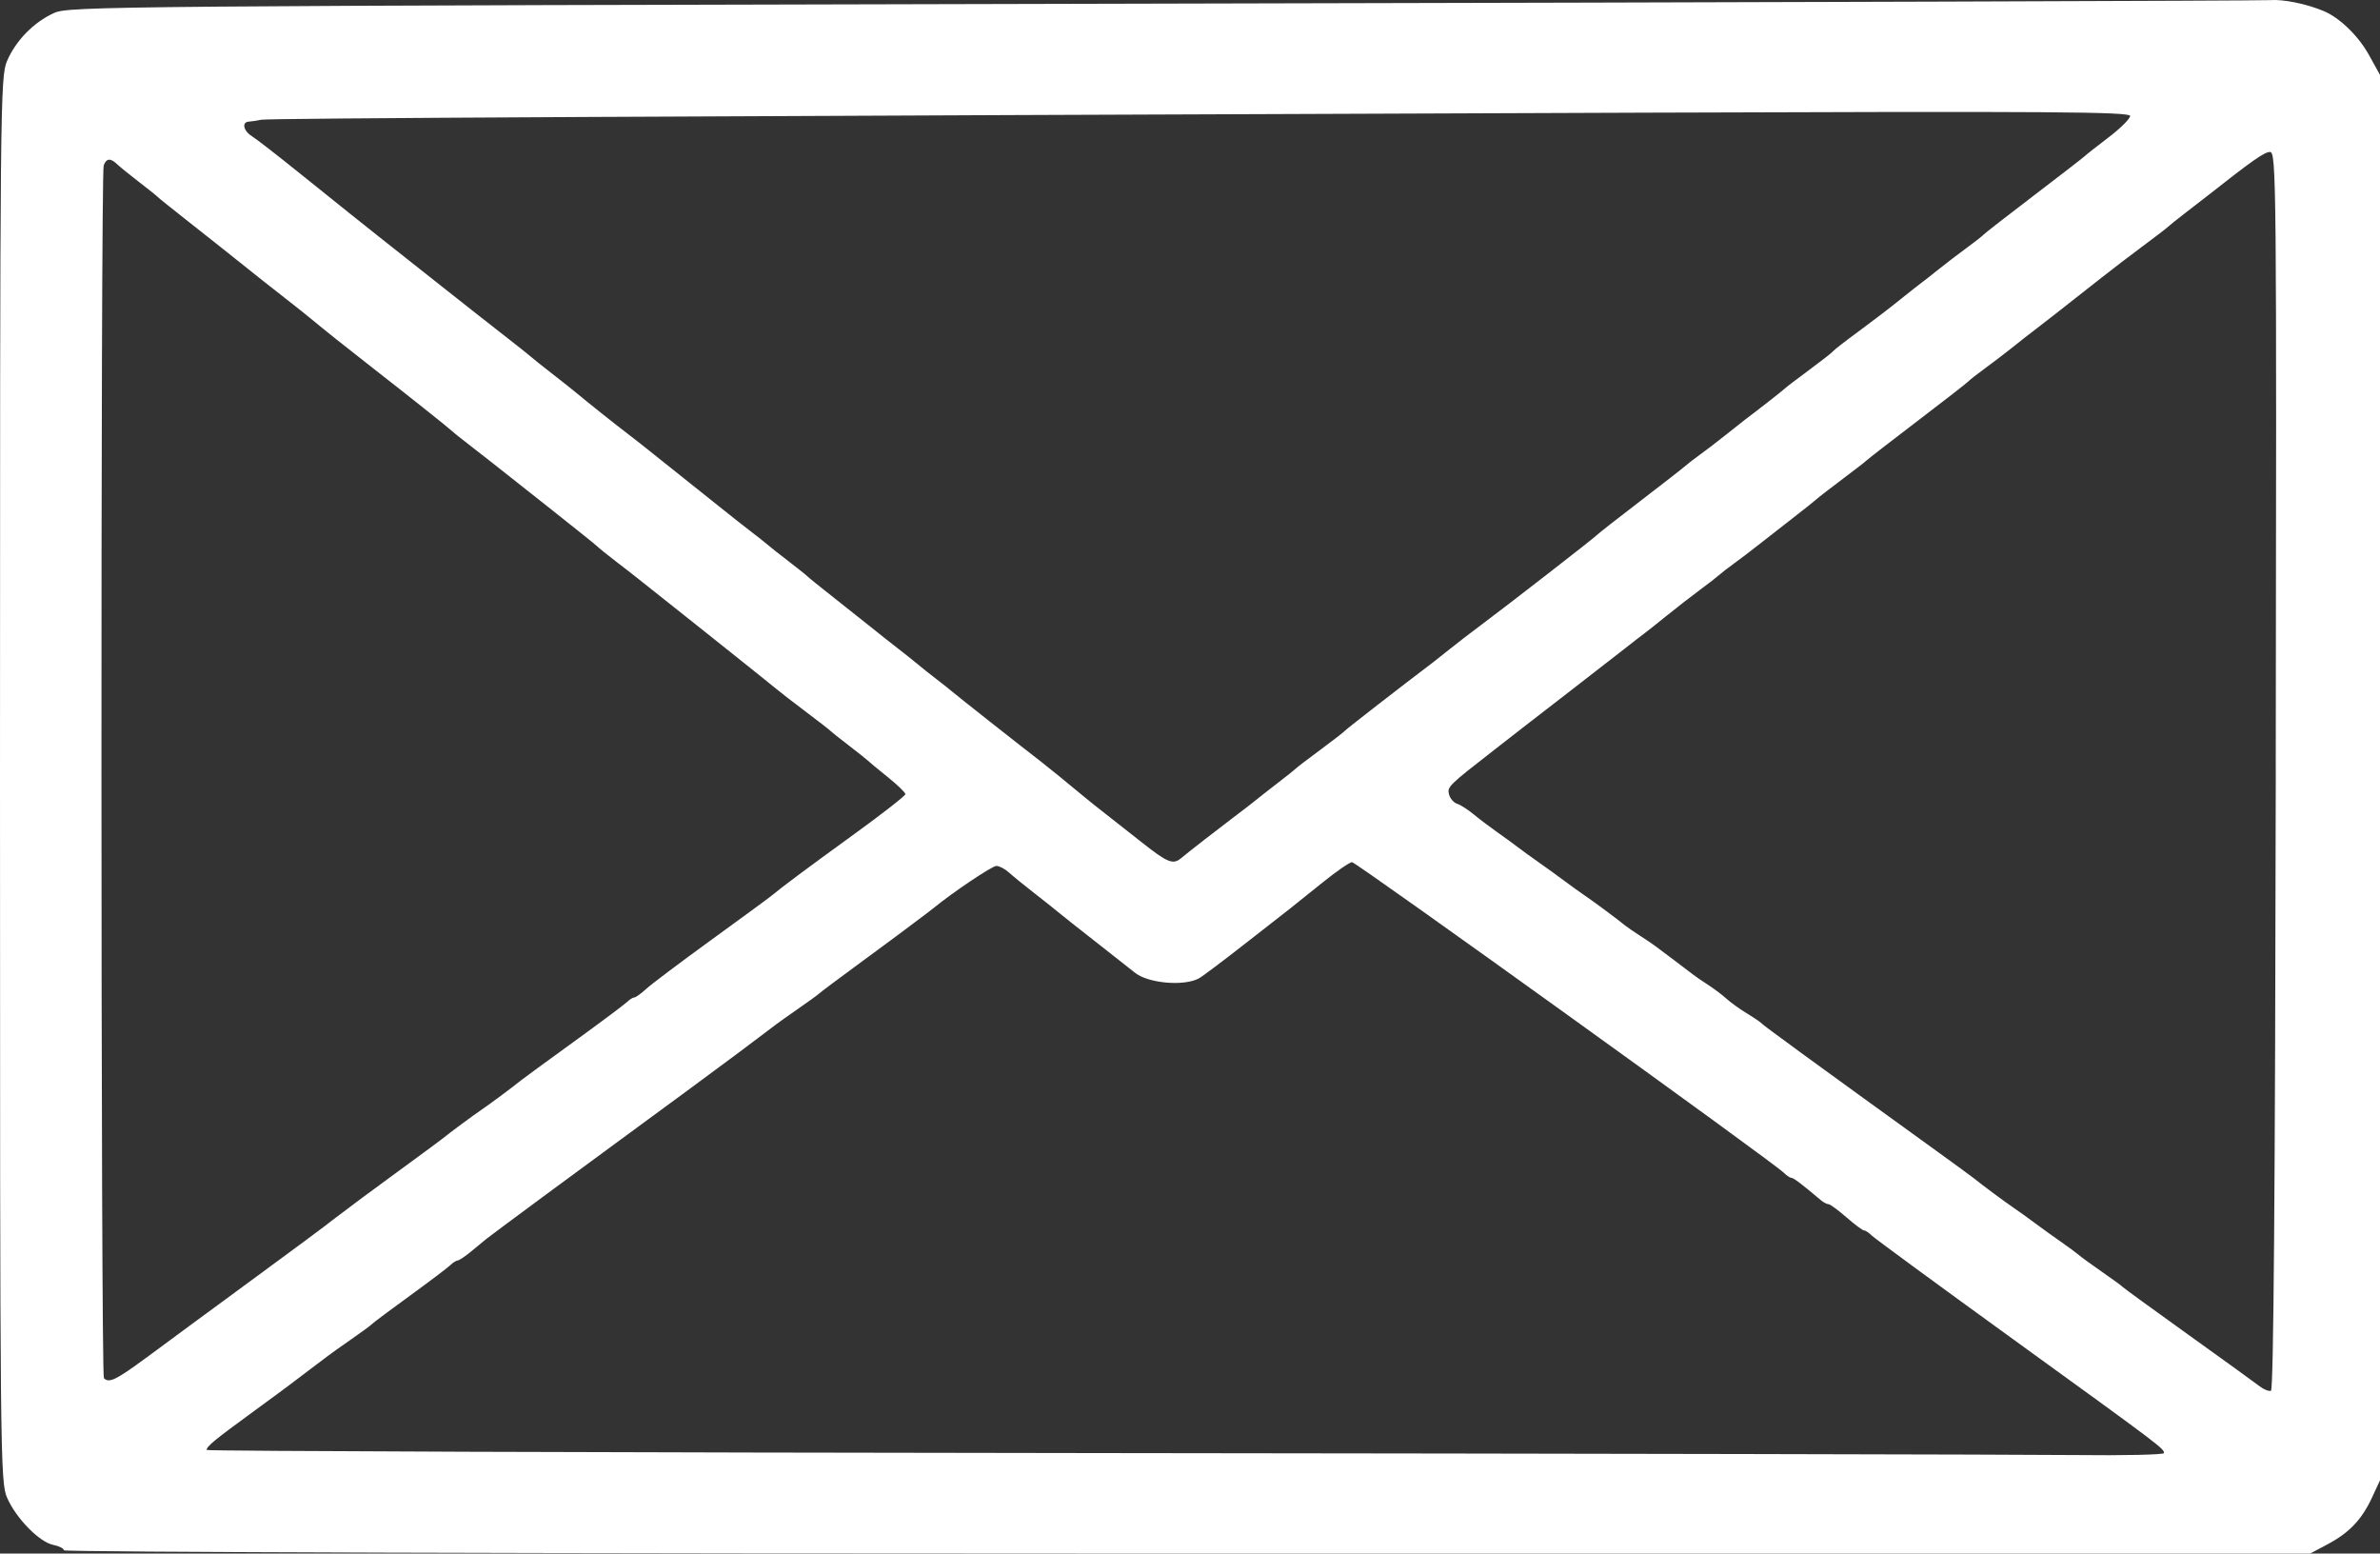 <?xml version="1.0" encoding="UTF-8" standalone="no"?>
<!-- Created with Inkscape (http://www.inkscape.org/) -->

<svg
   xmlns:dc="http://purl.org/dc/elements/1.1/"
   xmlns:cc="http://creativecommons.org/ns#"
   xmlns:rdf="http://www.w3.org/1999/02/22-rdf-syntax-ns#"
   xmlns:svg="http://www.w3.org/2000/svg"
   xmlns="http://www.w3.org/2000/svg"
   xmlns:sodipodi="http://sodipodi.sourceforge.net/DTD/sodipodi-0.dtd"
   xmlns:inkscape="http://www.inkscape.org/namespaces/inkscape"
   width="500"
   height="326.314"
   viewBox="0 0 132.292 86.337"
   version="1.1"
   id="svg8"
   inkscape:version="0.92.3 (2405546, 2018-03-11)"
   sodipodi:docname="email.svg">
  <rect x="0" y="0" width="132.292" height="86.337" fill="#333333" stroke="none"/>
  <defs
     id="defs2" />
  <sodipodi:namedview
     id="base"
     pagecolor="#ffffff"
     bordercolor="#666666"
     borderopacity="1.0"
     inkscape:pageopacity="0.0"
     inkscape:pageshadow="2"
     inkscape:zoom="1.4"
     inkscape:cx="226.66155"
     inkscape:cy="82.241007"
     inkscape:document-units="px"
     inkscape:current-layer="layer1"
     showgrid="false"
     units="px"
     inkscape:window-width="1920"
     inkscape:window-height="1025"
     inkscape:window-x="0"
     inkscape:window-y="0"
     inkscape:window-maximized="1" />
  <g
     inkscape:label="Layer 1"
     inkscape:groupmode="layer"
     id="layer1"
     transform="translate(0,-210.663)">
    <path
       id="path4587"
       style="fill:#ffffff;stroke-width:0.209;fill-opacity:1"
       d="m 65.632,258.369 c 0.54,-0.444 2.028,-1.602 2.953,-2.299 0.534,-0.402 1.084,-0.826 1.223,-0.943 0.139,-0.117 0.675,-0.537 1.192,-0.934 0.517,-0.397 0.987,-0.772 1.044,-0.833 0.057,-0.061 0.668,-0.527 1.357,-1.036 0.689,-0.509 1.3,-0.982 1.357,-1.052 0.08,-0.097 3.192,-2.513 4.907,-3.809 0.115,-0.087 0.531,-0.417 0.925,-0.733 0.394,-0.317 1.159,-0.905 1.7,-1.308 1.476,-1.099 6.339,-4.875 6.459,-5.014 0.057,-0.067 1.138,-0.914 2.402,-1.882 1.263,-0.968 2.404,-1.857 2.535,-1.975 0.131,-0.118 0.5,-0.402 0.82,-0.632 0.32,-0.23 0.965,-0.724 1.433,-1.098 0.468,-0.374 0.944,-0.751 1.059,-0.837 0.797,-0.599 2.106,-1.623 2.193,-1.715 0.057,-0.061 0.668,-0.527 1.357,-1.036 0.689,-0.509 1.3,-0.987 1.357,-1.063 0.058,-0.076 0.676,-0.556 1.374,-1.067 0.698,-0.511 1.731,-1.301 2.295,-1.755 0.564,-0.454 1.12,-0.893 1.236,-0.975 0.116,-0.082 0.54,-0.414 0.942,-0.738 0.402,-0.324 1.107,-0.862 1.566,-1.197 0.459,-0.335 0.882,-0.666 0.94,-0.735 0.058,-0.07 1.326,-1.058 2.819,-2.195 1.493,-1.138 2.762,-2.12 2.819,-2.182 0.058,-0.062 0.645,-0.524 1.305,-1.026 0.66,-0.502 1.201,-1.038 1.201,-1.193 0,-0.233 -4.489,-0.264 -26.886,-0.183 -55.071,0.199 -76.598,0.309 -77.005,0.394 -0.23,0.048 -0.535,0.095 -0.679,0.104 -0.41,0.025 -0.305,0.514 0.175,0.814 0.24,0.15 1.391,1.042 2.558,1.982 1.167,0.94 2.243,1.804 2.39,1.918 0.148,0.115 0.383,0.303 0.522,0.419 0.14,0.116 0.818,0.656 1.507,1.2 0.689,0.545 2.292,1.813 3.563,2.818 1.27,1.005 2.854,2.251 3.52,2.768 0.666,0.517 1.318,1.035 1.449,1.152 0.131,0.117 0.661,0.539 1.178,0.94 0.516,0.4 1.127,0.884 1.357,1.076 0.701,0.583 2.117,1.711 2.841,2.262 0.377,0.287 1.034,0.804 1.461,1.149 0.427,0.345 1.311,1.049 1.963,1.566 0.653,0.517 1.536,1.222 1.963,1.566 0.427,0.345 1.085,0.861 1.461,1.149 0.376,0.287 0.793,0.617 0.927,0.734 0.134,0.117 0.666,0.537 1.183,0.934 0.517,0.397 0.987,0.773 1.044,0.835 0.057,0.062 0.701,0.581 1.43,1.154 0.729,0.573 1.675,1.323 2.101,1.667 0.426,0.345 1.08,0.861 1.453,1.149 0.373,0.287 0.884,0.695 1.136,0.905 0.252,0.211 0.725,0.587 1.051,0.835 0.326,0.249 0.702,0.547 0.835,0.662 0.278,0.241 3.906,3.101 4.898,3.862 0.387,0.297 1.619,1.299 2.527,2.055 0.229,0.191 0.719,0.581 1.089,0.869 0.37,0.287 1.291,1.011 2.048,1.61 1.418,1.121 1.735,1.253 2.167,0.898 z m -57.473,27.726 c 0.968,-0.715 2.018,-1.49 2.334,-1.723 0.316,-0.233 2.095,-1.54 3.954,-2.905 1.859,-1.365 3.48,-2.564 3.603,-2.665 0.122,-0.101 0.598,-0.463 1.057,-0.805 0.459,-0.342 0.929,-0.695 1.044,-0.784 0.115,-0.09 1.102,-0.814 2.193,-1.611 1.091,-0.796 2.078,-1.524 2.193,-1.617 0.442,-0.358 1.749,-1.327 2.193,-1.626 0.465,-0.313 1.793,-1.3 2.2,-1.635 0.119,-0.098 1.435,-1.06 2.924,-2.138 1.489,-1.078 2.832,-2.08 2.983,-2.226 0.152,-0.146 0.341,-0.266 0.42,-0.266 0.079,0 0.378,-0.214 0.664,-0.476 0.286,-0.262 1.913,-1.487 3.616,-2.722 1.703,-1.235 3.207,-2.337 3.341,-2.45 0.586,-0.489 1.97,-1.52 4.615,-3.437 1.559,-1.13 2.834,-2.126 2.834,-2.213 0,-0.088 -0.446,-0.518 -0.992,-0.957 -0.546,-0.438 -1.039,-0.846 -1.096,-0.907 -0.057,-0.06 -0.527,-0.434 -1.044,-0.83 -0.517,-0.396 -0.987,-0.77 -1.044,-0.83 -0.057,-0.061 -0.666,-0.533 -1.353,-1.05 -0.687,-0.517 -1.438,-1.099 -1.671,-1.294 -0.232,-0.195 -2.02,-1.625 -3.972,-3.178 -4.326,-3.44 -3.787,-3.014 -4.907,-3.877 -0.517,-0.398 -0.987,-0.777 -1.044,-0.842 -0.057,-0.065 -1.326,-1.082 -2.819,-2.261 -1.493,-1.178 -2.856,-2.255 -3.029,-2.393 -0.173,-0.138 -0.736,-0.577 -1.253,-0.976 -0.516,-0.399 -0.986,-0.775 -1.043,-0.836 -0.12,-0.127 -2.413,-1.95 -4.354,-3.462 -1.369,-1.066 -2.748,-2.166 -3.478,-2.773 -0.23,-0.191 -0.841,-0.677 -1.357,-1.079 -0.516,-0.402 -1.08,-0.844 -1.252,-0.982 -1.558,-1.246 -3.313,-2.64 -4.416,-3.505 -0.73,-0.573 -1.374,-1.092 -1.432,-1.154 -0.057,-0.062 -0.527,-0.438 -1.044,-0.835 -0.517,-0.397 -1.064,-0.841 -1.216,-0.987 -0.369,-0.353 -0.593,-0.333 -0.746,0.066 -0.174,0.453 -0.161,67.225 0.012,67.399 0.289,0.289 0.671,0.103 2.382,-1.16 z M 126.497,253.495 c 0.05,-32.847 0.036,-34.387 -0.319,-34.387 -0.311,0 -0.986,0.474 -3.493,2.449 -0.115,0.09 -0.632,0.49 -1.149,0.888 -0.517,0.398 -0.987,0.774 -1.044,0.835 -0.058,0.061 -0.668,0.529 -1.357,1.041 -0.689,0.511 -1.734,1.309 -2.323,1.774 -1.877,1.482 -3.727,2.928 -3.942,3.082 -0.115,0.082 -0.538,0.414 -0.94,0.738 -0.402,0.324 -1.107,0.862 -1.566,1.197 -0.459,0.335 -0.882,0.666 -0.94,0.735 -0.058,0.07 -1.326,1.058 -2.819,2.195 -1.493,1.138 -2.762,2.12 -2.819,2.182 -0.058,0.062 -0.668,0.536 -1.357,1.053 -0.689,0.517 -1.357,1.033 -1.483,1.148 -0.127,0.115 -0.717,0.585 -1.312,1.044 -0.595,0.459 -1.438,1.117 -1.873,1.462 -0.435,0.345 -1.053,0.814 -1.373,1.044 -0.32,0.23 -0.689,0.515 -0.82,0.634 -0.131,0.119 -0.614,0.493 -1.073,0.832 -0.459,0.338 -1.302,0.993 -1.872,1.454 -0.57,0.461 -1.134,0.909 -1.253,0.994 -0.119,0.085 -0.604,0.461 -1.079,0.835 -0.474,0.374 -1.837,1.432 -3.028,2.351 -1.191,0.919 -2.306,1.781 -2.479,1.917 -0.172,0.135 -0.924,0.721 -1.671,1.301 -2.618,2.035 -2.679,2.095 -2.567,2.522 0.058,0.223 0.261,0.456 0.449,0.516 0.189,0.06 0.599,0.322 0.912,0.581 0.313,0.259 0.903,0.706 1.311,0.993 0.408,0.287 0.925,0.663 1.148,0.835 0.224,0.172 0.742,0.548 1.152,0.835 0.41,0.287 1.059,0.757 1.444,1.044 0.384,0.287 0.908,0.663 1.164,0.835 0.463,0.312 1.789,1.297 2.198,1.633 0.118,0.097 0.494,0.356 0.835,0.575 0.342,0.22 0.715,0.472 0.83,0.56 0.115,0.088 0.585,0.44 1.044,0.782 0.459,0.342 0.932,0.701 1.05,0.797 0.118,0.097 0.494,0.356 0.835,0.575 0.342,0.22 0.809,0.571 1.039,0.78 0.23,0.21 0.747,0.581 1.149,0.826 0.402,0.245 0.778,0.502 0.835,0.572 0.091,0.111 3.002,2.233 9.71,7.078 1.034,0.747 1.973,1.434 2.088,1.527 0.424,0.346 1.742,1.323 2.193,1.627 0.256,0.172 0.779,0.548 1.164,0.835 0.384,0.287 1.037,0.757 1.451,1.044 0.414,0.287 0.864,0.619 1.001,0.738 0.137,0.119 0.718,0.542 1.293,0.94 0.574,0.398 1.091,0.775 1.149,0.839 0.058,0.063 1.702,1.259 3.654,2.658 1.953,1.398 3.735,2.687 3.961,2.863 0.226,0.176 0.508,0.288 0.626,0.248 0.147,-0.049 0.233,-11.032 0.269,-34.459 z m -6.213,37.919 c 0,-0.253 -0.156,-0.371 -8.348,-6.299 -4.19,-3.032 -7.744,-5.639 -7.898,-5.793 -0.154,-0.154 -0.345,-0.281 -0.425,-0.281 -0.079,0 -0.519,-0.327 -0.977,-0.727 -0.458,-0.4 -0.907,-0.729 -0.998,-0.731 -0.091,-0.002 -0.279,-0.1 -0.418,-0.217 -1.073,-0.906 -1.525,-1.248 -1.647,-1.249 -0.078,-1.3e-4 -0.27,-0.129 -0.427,-0.286 -0.591,-0.591 -23.763,-17.256 -23.994,-17.256 -0.133,0 -0.909,0.54 -1.725,1.201 -0.816,0.66 -1.578,1.272 -1.694,1.359 -0.116,0.087 -1.236,0.961 -2.489,1.943 -1.253,0.981 -2.428,1.864 -2.61,1.96 -0.842,0.447 -2.826,0.268 -3.55,-0.321 -0.182,-0.148 -1.13,-0.894 -2.106,-1.657 -0.976,-0.763 -1.963,-1.544 -2.193,-1.736 -0.23,-0.191 -0.841,-0.676 -1.357,-1.077 -0.516,-0.401 -1.121,-0.894 -1.344,-1.096 -0.223,-0.202 -0.538,-0.367 -0.702,-0.367 -0.236,0 -2.413,1.46 -3.486,2.339 -0.115,0.095 -0.586,0.452 -1.045,0.793 -0.459,0.342 -0.929,0.694 -1.044,0.782 -0.115,0.088 -1.102,0.816 -2.193,1.617 -1.091,0.801 -2.031,1.505 -2.088,1.565 -0.057,0.06 -0.574,0.435 -1.149,0.833 -0.574,0.399 -1.138,0.799 -1.253,0.89 -0.115,0.091 -0.585,0.445 -1.044,0.787 -0.459,0.342 -0.929,0.696 -1.044,0.786 -0.249,0.196 -5.158,3.813 -6.585,4.852 -1.655,1.205 -7.181,5.29 -7.406,5.475 -0.115,0.095 -0.491,0.405 -0.835,0.689 -0.345,0.285 -0.69,0.518 -0.768,0.518 -0.078,1.4e-4 -0.266,0.12 -0.418,0.266 -0.152,0.146 -1.169,0.915 -2.26,1.707 -1.091,0.793 -2.031,1.495 -2.088,1.561 -0.057,0.066 -0.574,0.446 -1.149,0.845 -0.574,0.399 -1.138,0.799 -1.253,0.89 -0.115,0.091 -0.585,0.445 -1.044,0.787 -0.459,0.342 -0.929,0.698 -1.044,0.791 -0.115,0.093 -1.102,0.82 -2.193,1.616 -2.07,1.51 -2.506,1.87 -2.506,2.068 0,0.065 22.248,0.143 49.44,0.172 27.192,0.029 51.671,0.079 54.399,0.11 2.728,0.032 4.96,-0.018 4.96,-0.11 z M 3.55,296.817 c 0,-0.101 -0.266,-0.236 -0.591,-0.301 C 2.189,296.362 0.898,295.046 0.397,293.902 0.012,293.024 0,291.861 0,253.982 c 0,-37.722 0.013,-39.046 0.393,-39.932 0.487,-1.136 1.485,-2.155 2.611,-2.665 0.83,-0.376 2.947,-0.394 61.628,-0.521 33.423,-0.072 61.119,-0.16 61.548,-0.194 0.729,-0.058 2.018,0.204 2.979,0.605 0.893,0.373 1.927,1.376 2.517,2.439 l 0.616,1.112 v 39.051 39.051 l -0.438,0.947 c -0.57,1.231 -1.266,1.965 -2.471,2.606 L 128.406,297 H 65.978 C 30.444,297 3.55,296.921 3.55,296.817 Z"
       inkscape:connector-curvature="0" />
  </g>
</svg>
